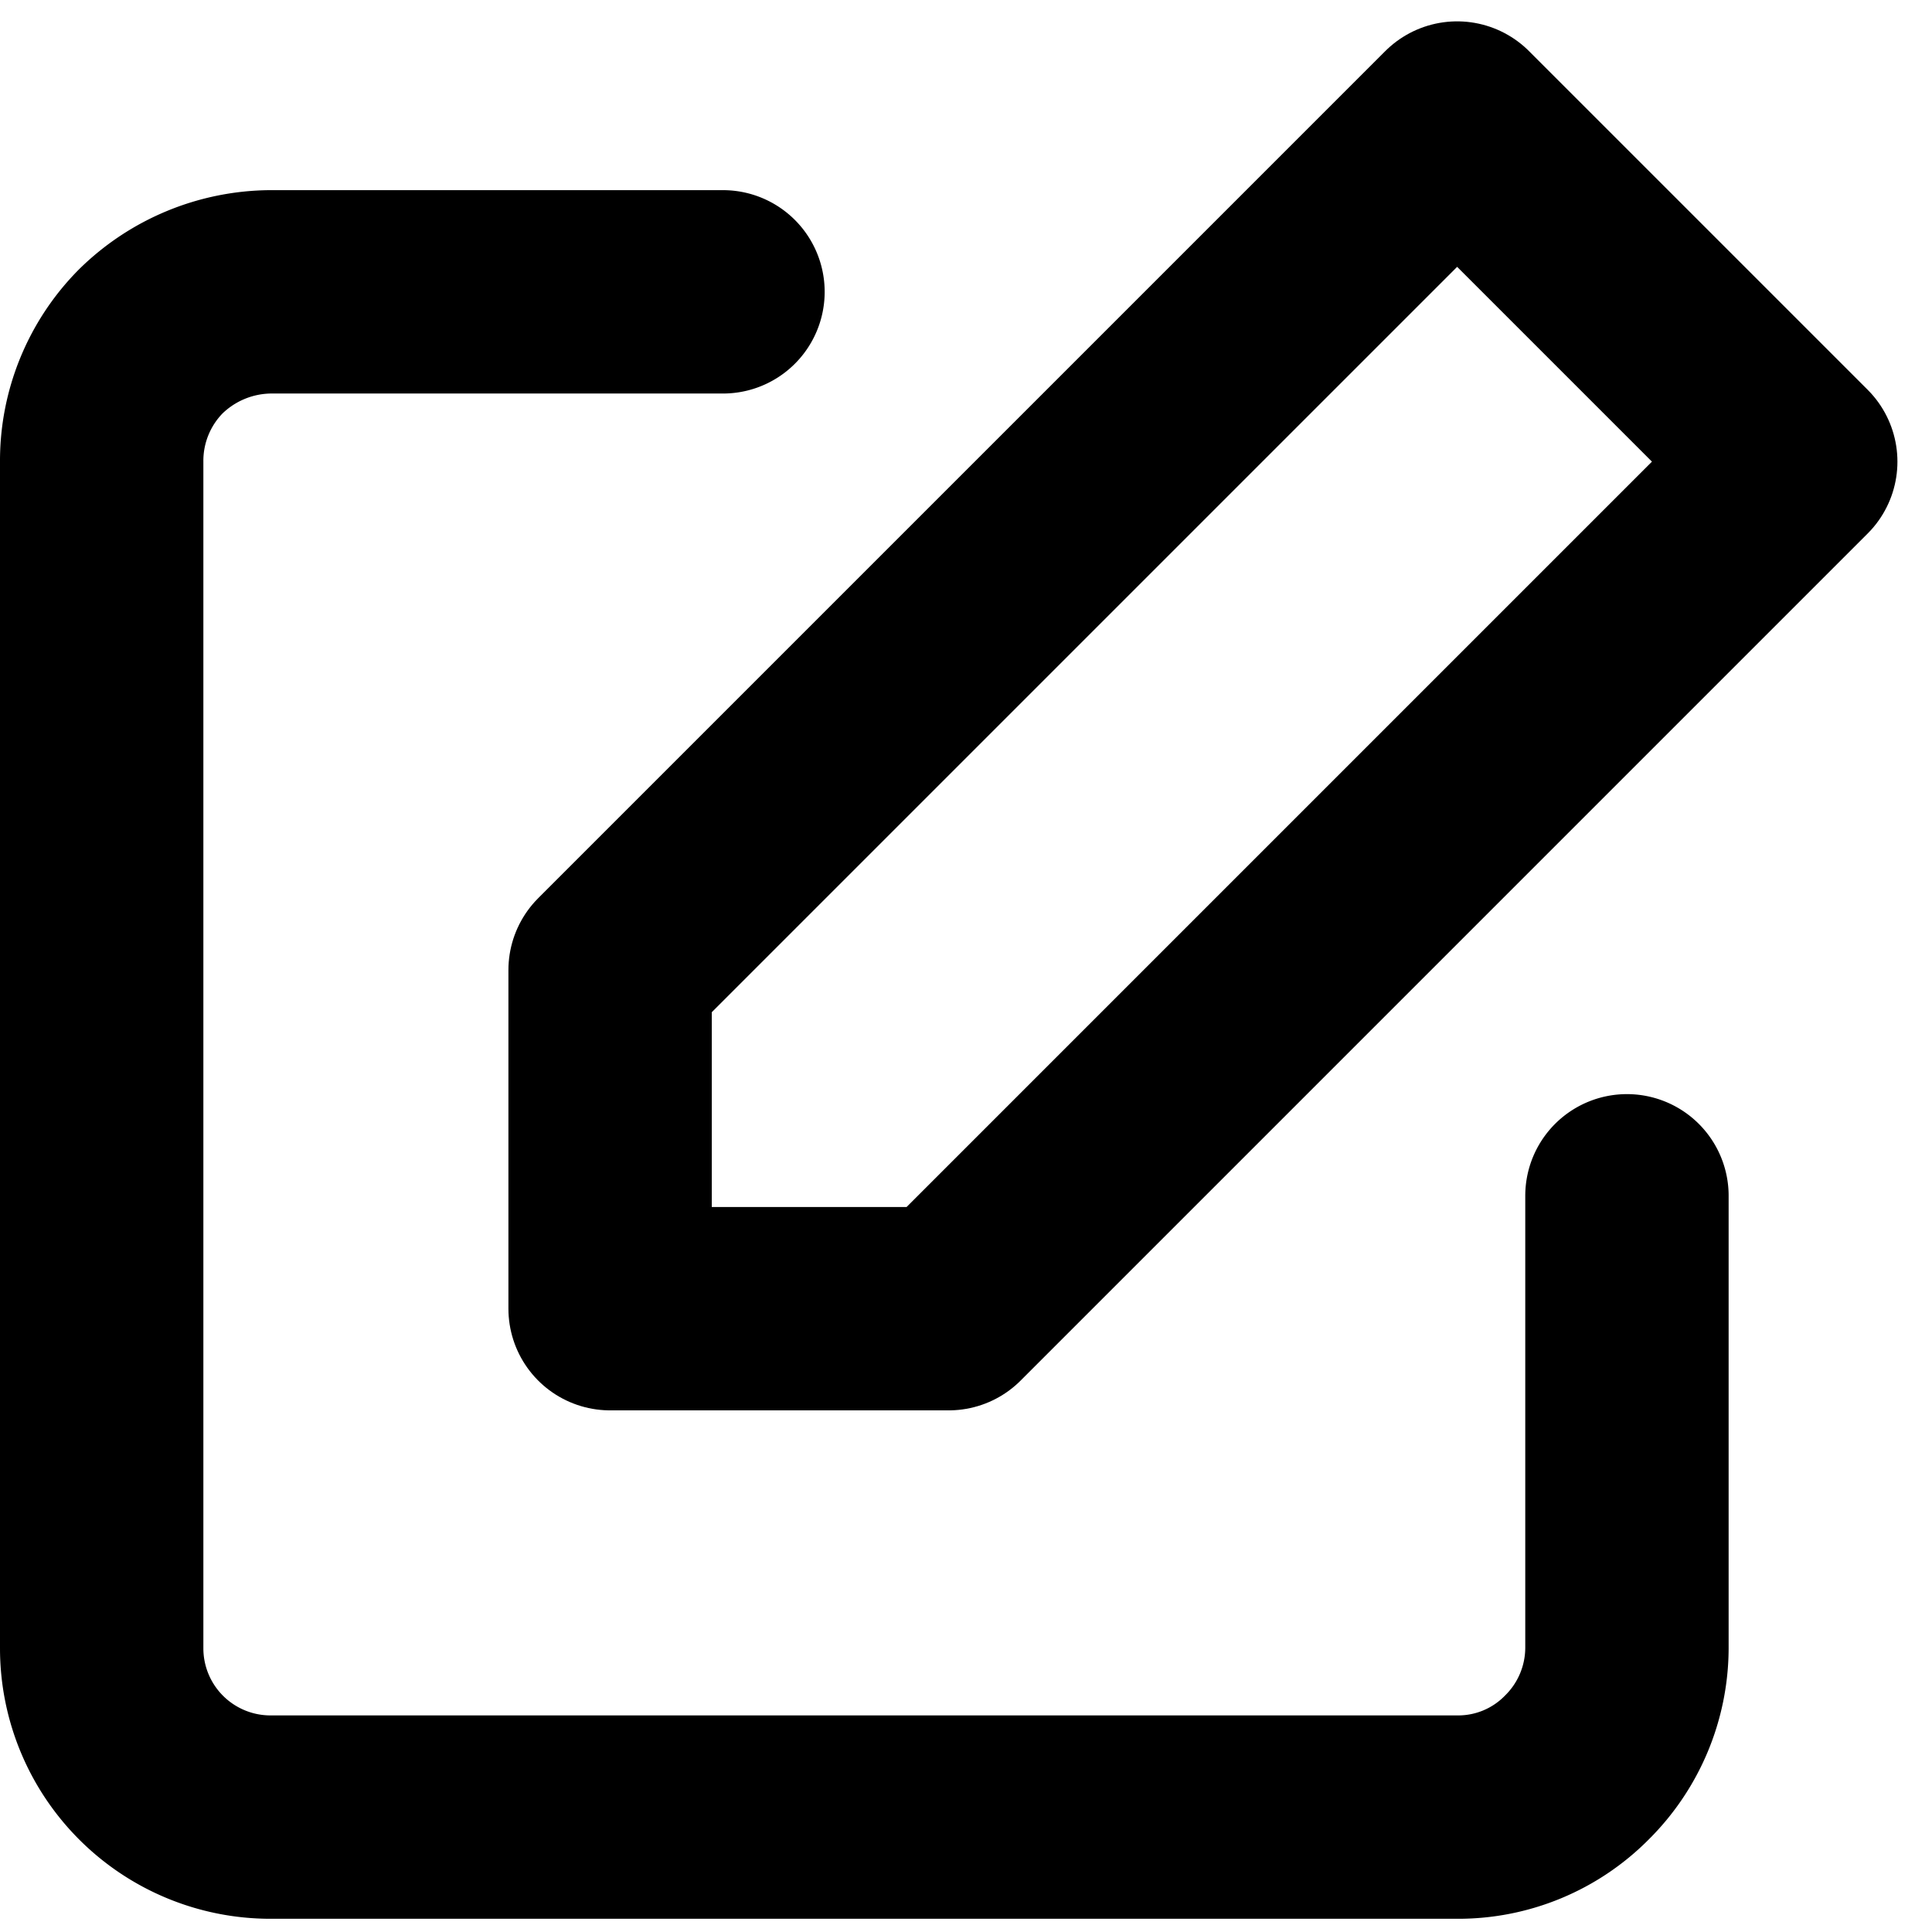 <svg width="24" height="24" xmlns="http://www.w3.org/2000/svg" viewBox="0 0 19 18">
  <path
    d="M16.67,12.22v4.45a1.66,1.66,0,0,1-.49,1.17,1.64,1.64,0,0,1-1.18.49H3.33a1.66,1.66,0,0,1-1.66-1.66V5a1.67,1.67,0,0,1,.48-1.18,1.7,1.7,0,0,1,1.18-.49H7.78"
    transform="translate(-0.67 -0.96)" fill="none" stroke="currentColor" stroke-linecap="round" stroke-linejoin="round"
    stroke-width="2"/>
  <path d="M15,1.67,18.33,5,10,13.33H6.67V10Z" transform="translate(-0.67 -0.96)" fill="none" stroke="currentColor" stroke-linecap="round" stroke-linejoin="round" stroke-width="2"/>
</svg>
